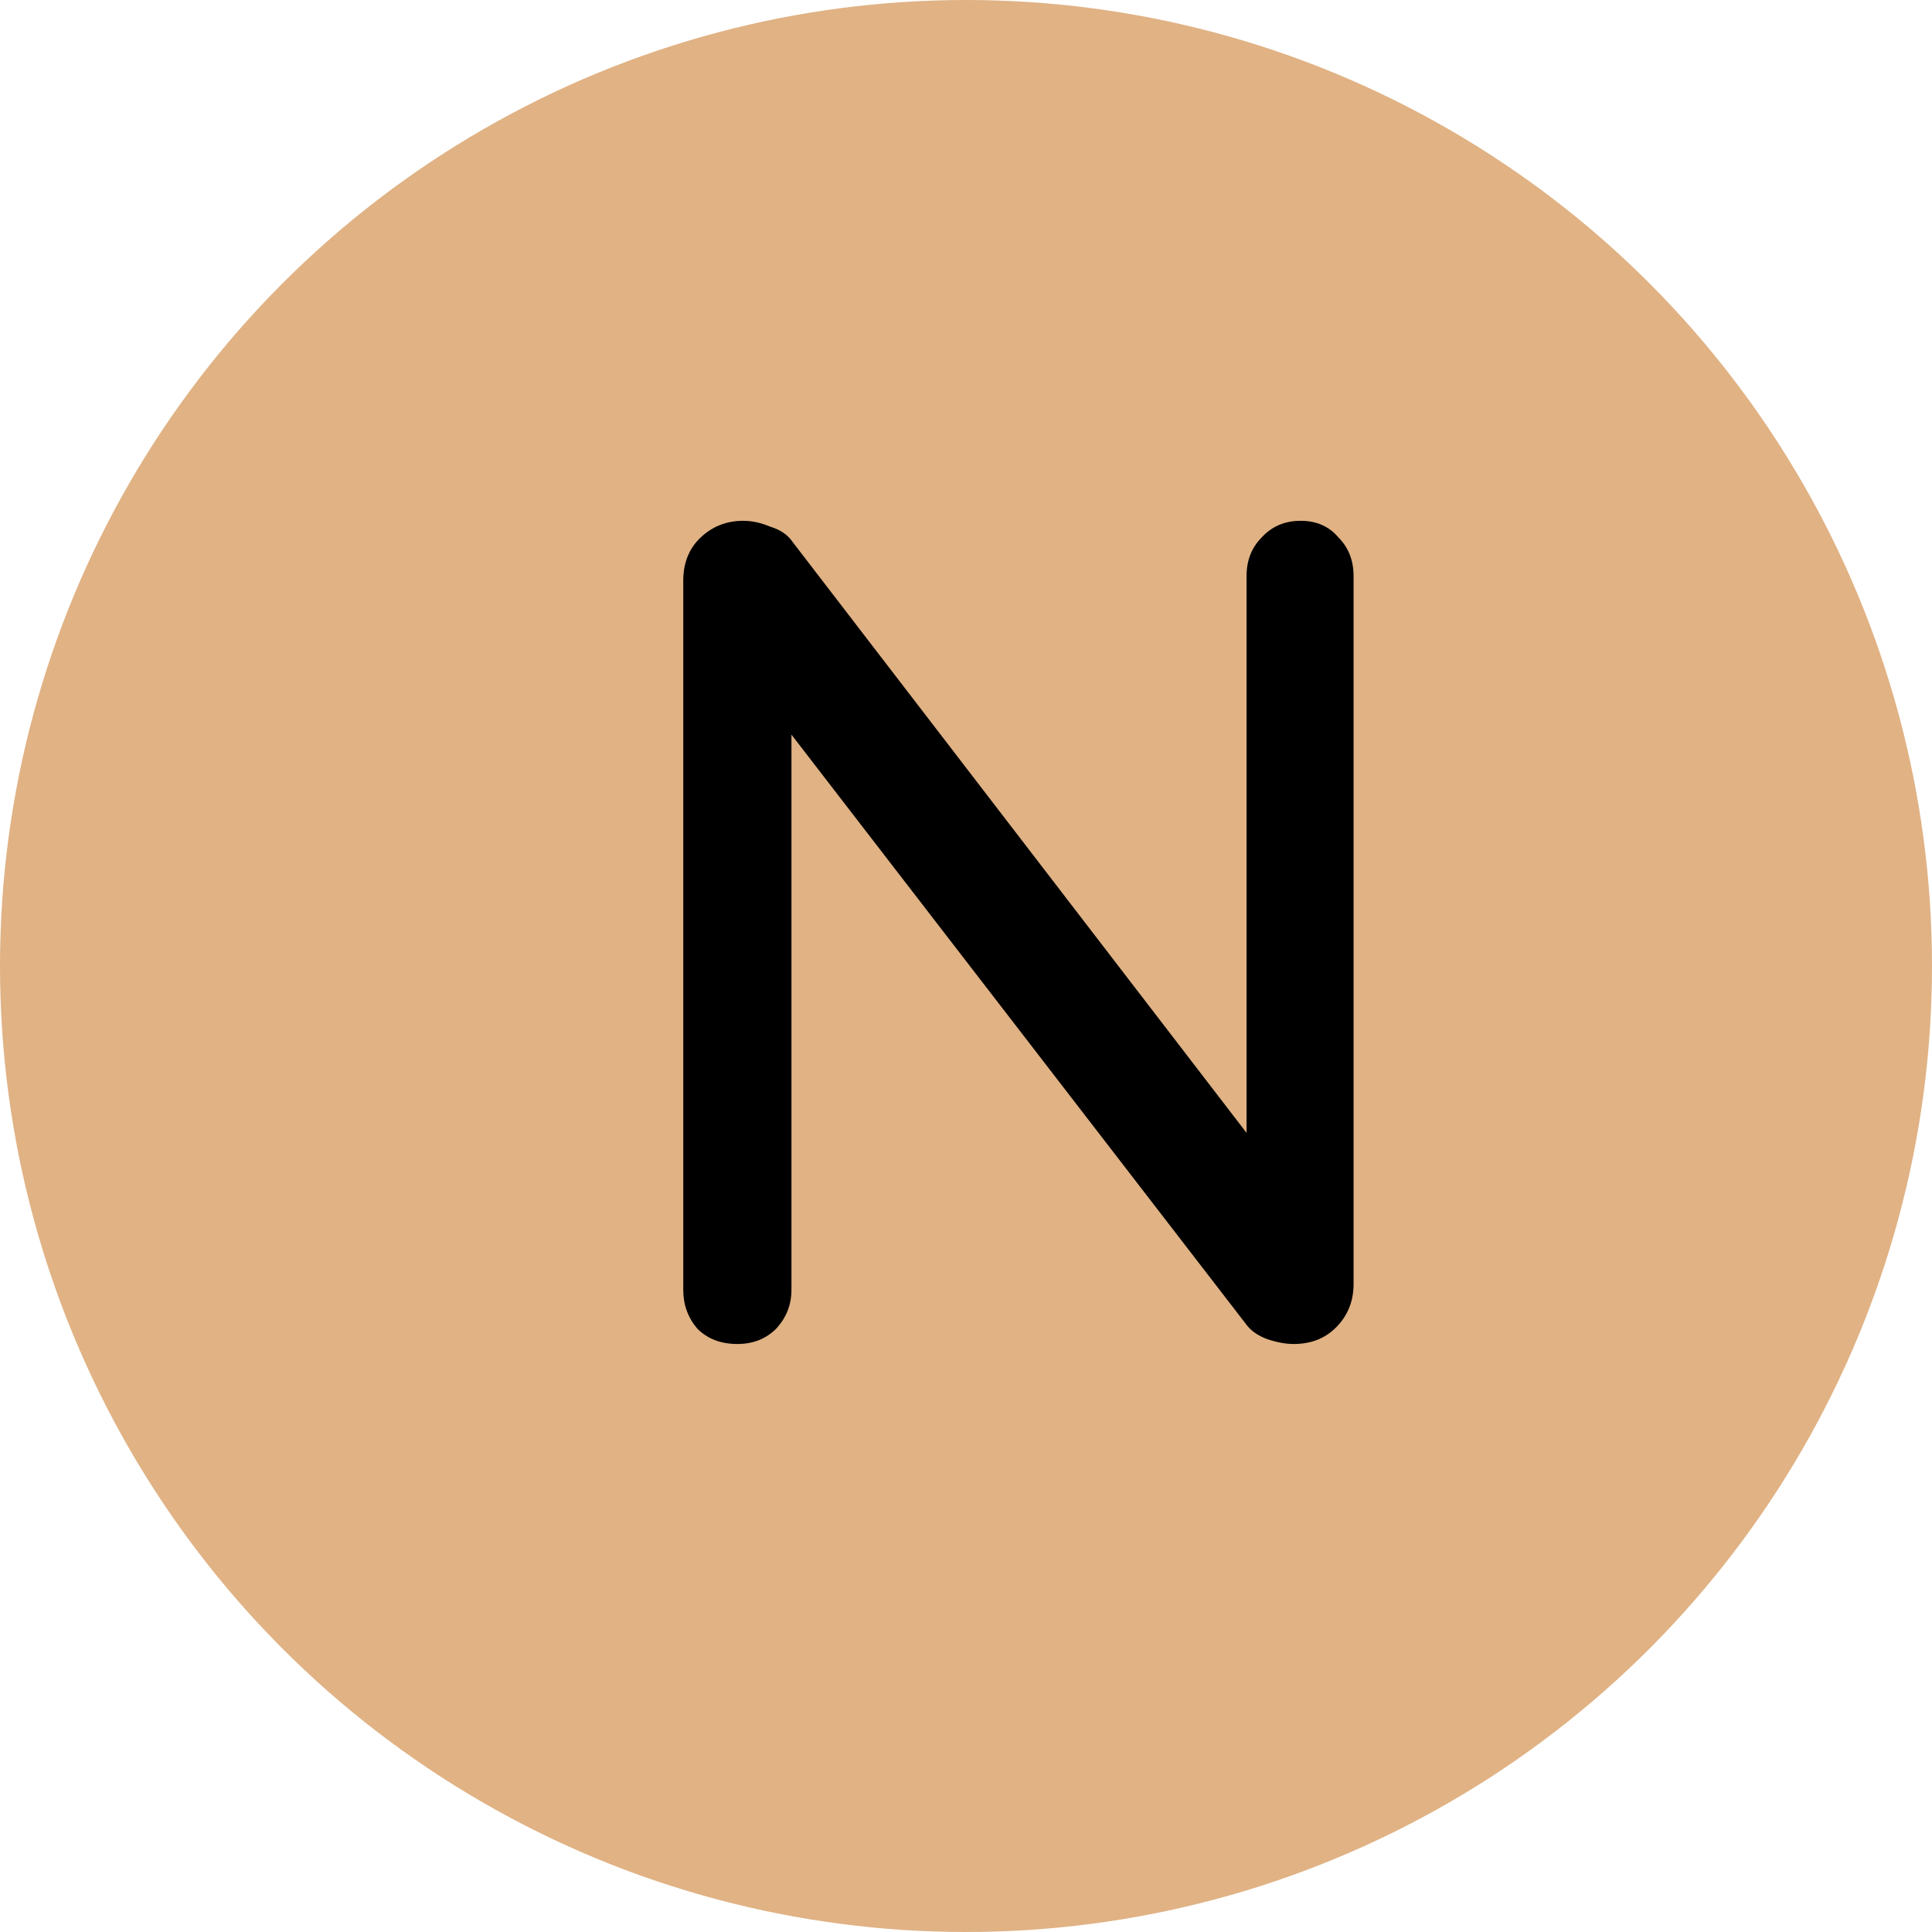 <svg width="23" height="23" viewBox="0 0 23 23" fill="none" xmlns="http://www.w3.org/2000/svg">
<circle cx="11.5" cy="11.5" r="11.5" fill="#E0B284"/>
<path d="M15.484 6.2C15.671 6.2 15.82 6.265 15.932 6.396C16.053 6.517 16.114 6.671 16.114 6.858V15.286C16.114 15.491 16.044 15.664 15.904 15.804C15.773 15.935 15.605 16 15.4 16C15.307 16 15.204 15.981 15.092 15.944C14.989 15.907 14.91 15.855 14.854 15.79L9.1 8.328L9.422 8.146V15.356C9.422 15.533 9.361 15.687 9.24 15.818C9.119 15.939 8.965 16 8.778 16C8.582 16 8.423 15.939 8.302 15.818C8.19 15.687 8.134 15.533 8.134 15.356V6.914C8.134 6.699 8.204 6.527 8.344 6.396C8.484 6.265 8.652 6.2 8.848 6.2C8.951 6.2 9.058 6.223 9.17 6.27C9.291 6.307 9.38 6.368 9.436 6.452L15.05 13.76L14.84 13.956V6.858C14.84 6.671 14.901 6.517 15.022 6.396C15.143 6.265 15.297 6.2 15.484 6.2Z" fill="black"/>
</svg>
